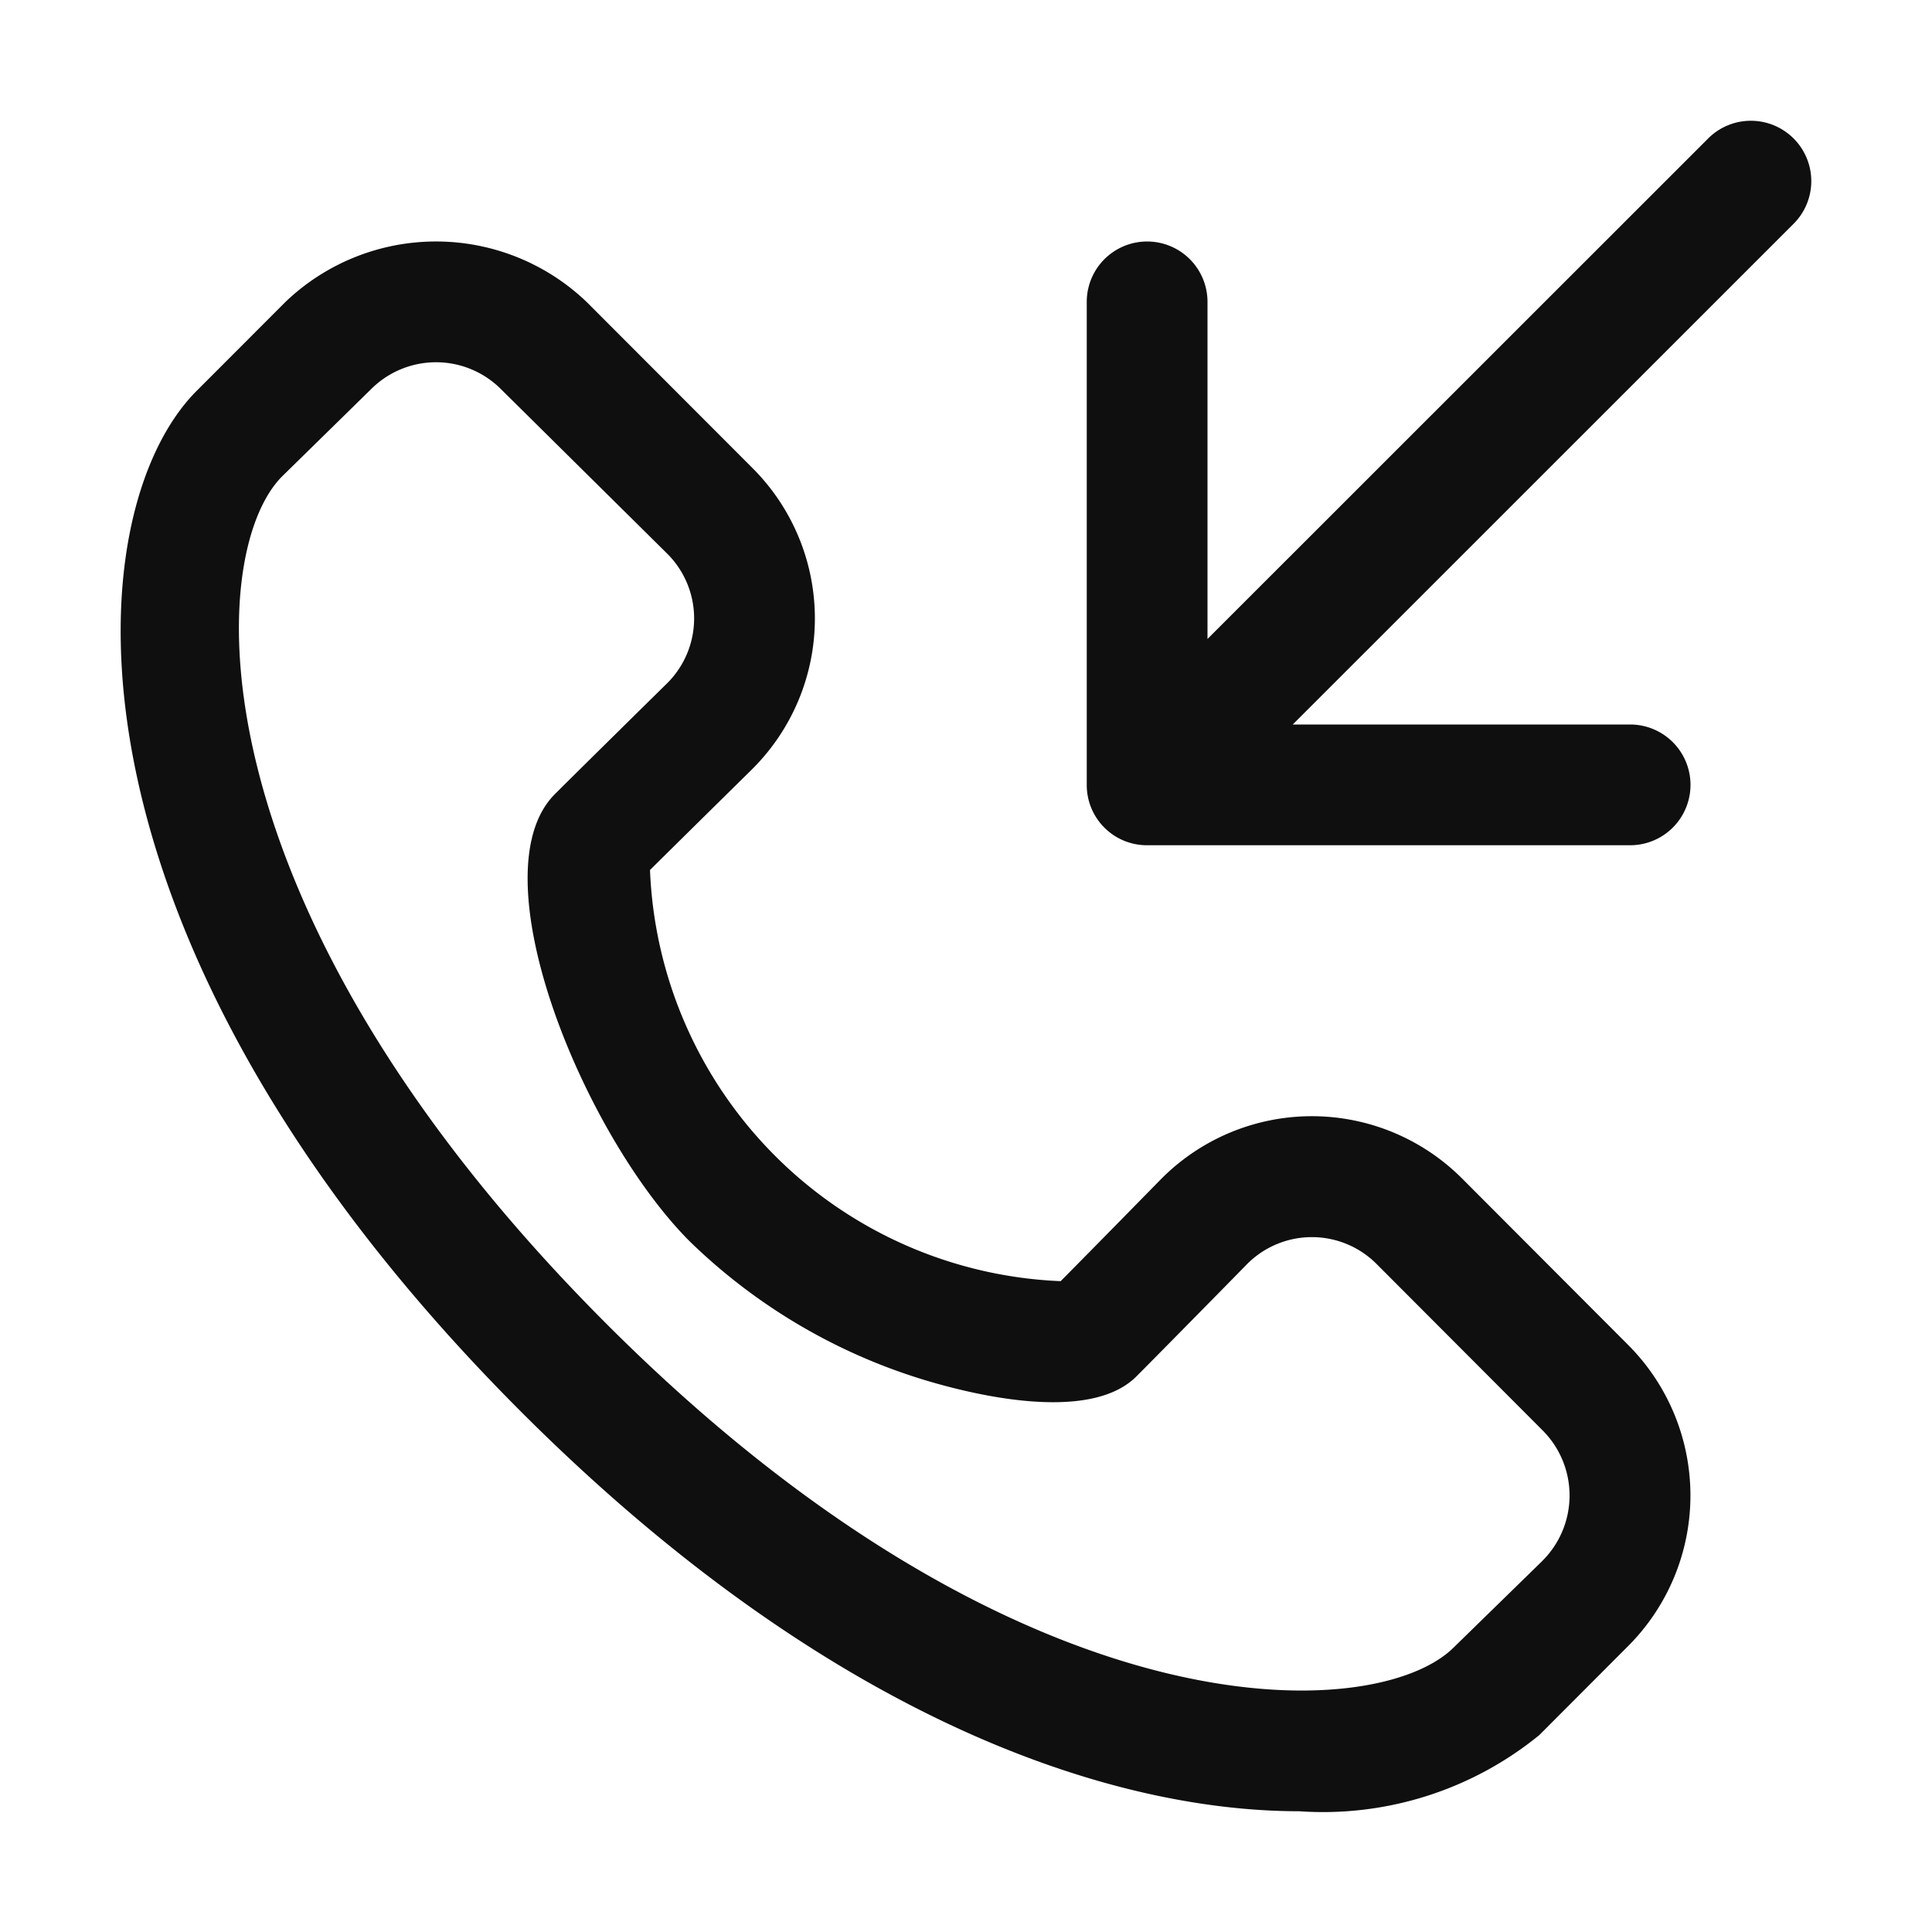 <svg width="32" height="32" viewBox="0 0 32 32" fill="none" xmlns="http://www.w3.org/2000/svg"><path d="M29.707 2.293a1 1 0 0 0-1.414 0L20 10.583V5a1 1 0 0 0-2 0v8a.997.997 0 0 0 1 1h8a1 1 0 0 0 0-2h-5.588l8.295-8.293a.998.998 0 0 0 0-1.414z" fill="#0F0F0F"/><path d="M24.212 19.515a3.516 3.516 0 0 0-4.973.006s-1.156 1.18-1.671 1.699a7.1 7.1 0 0 1-6.802-6.81c.52-.516 1.697-1.674 1.702-1.68a3.519 3.519 0 0 0 0-4.973L9.714 4.999a3.607 3.607 0 0 0-4.984 0L3.258 6.473C1.25 8.483.762 15.503 8.618 23.37c5 5.007 9.658 6.63 12.902 6.63 1.436.1 2.857-.35 3.974-1.26l1.472-1.475a3.53 3.53 0 0 0 0-4.99l-2.754-2.76zm1.34 6.333l-1.473 1.438c-1.28 1.277-7.136 1.55-14.045-5.37C3.123 14.996 3.394 9.17 4.673 7.89l1.472-1.443a1.521 1.521 0 0 1 2.154 0l2.755 2.726a1.514 1.514 0 0 1 .006 2.134s-1.506 1.482-1.871 1.848c-1.304 1.31.468 5.636 2.235 7.406a9.546 9.546 0 0 0 4.156 2.373c.911.25 2.543.563 3.241-.135.364-.364 1.84-1.866 1.84-1.867a1.513 1.513 0 0 1 2.136 0l2.754 2.76a1.526 1.526 0 0 1 0 2.156z" fill="#0F0F0F"/></svg>